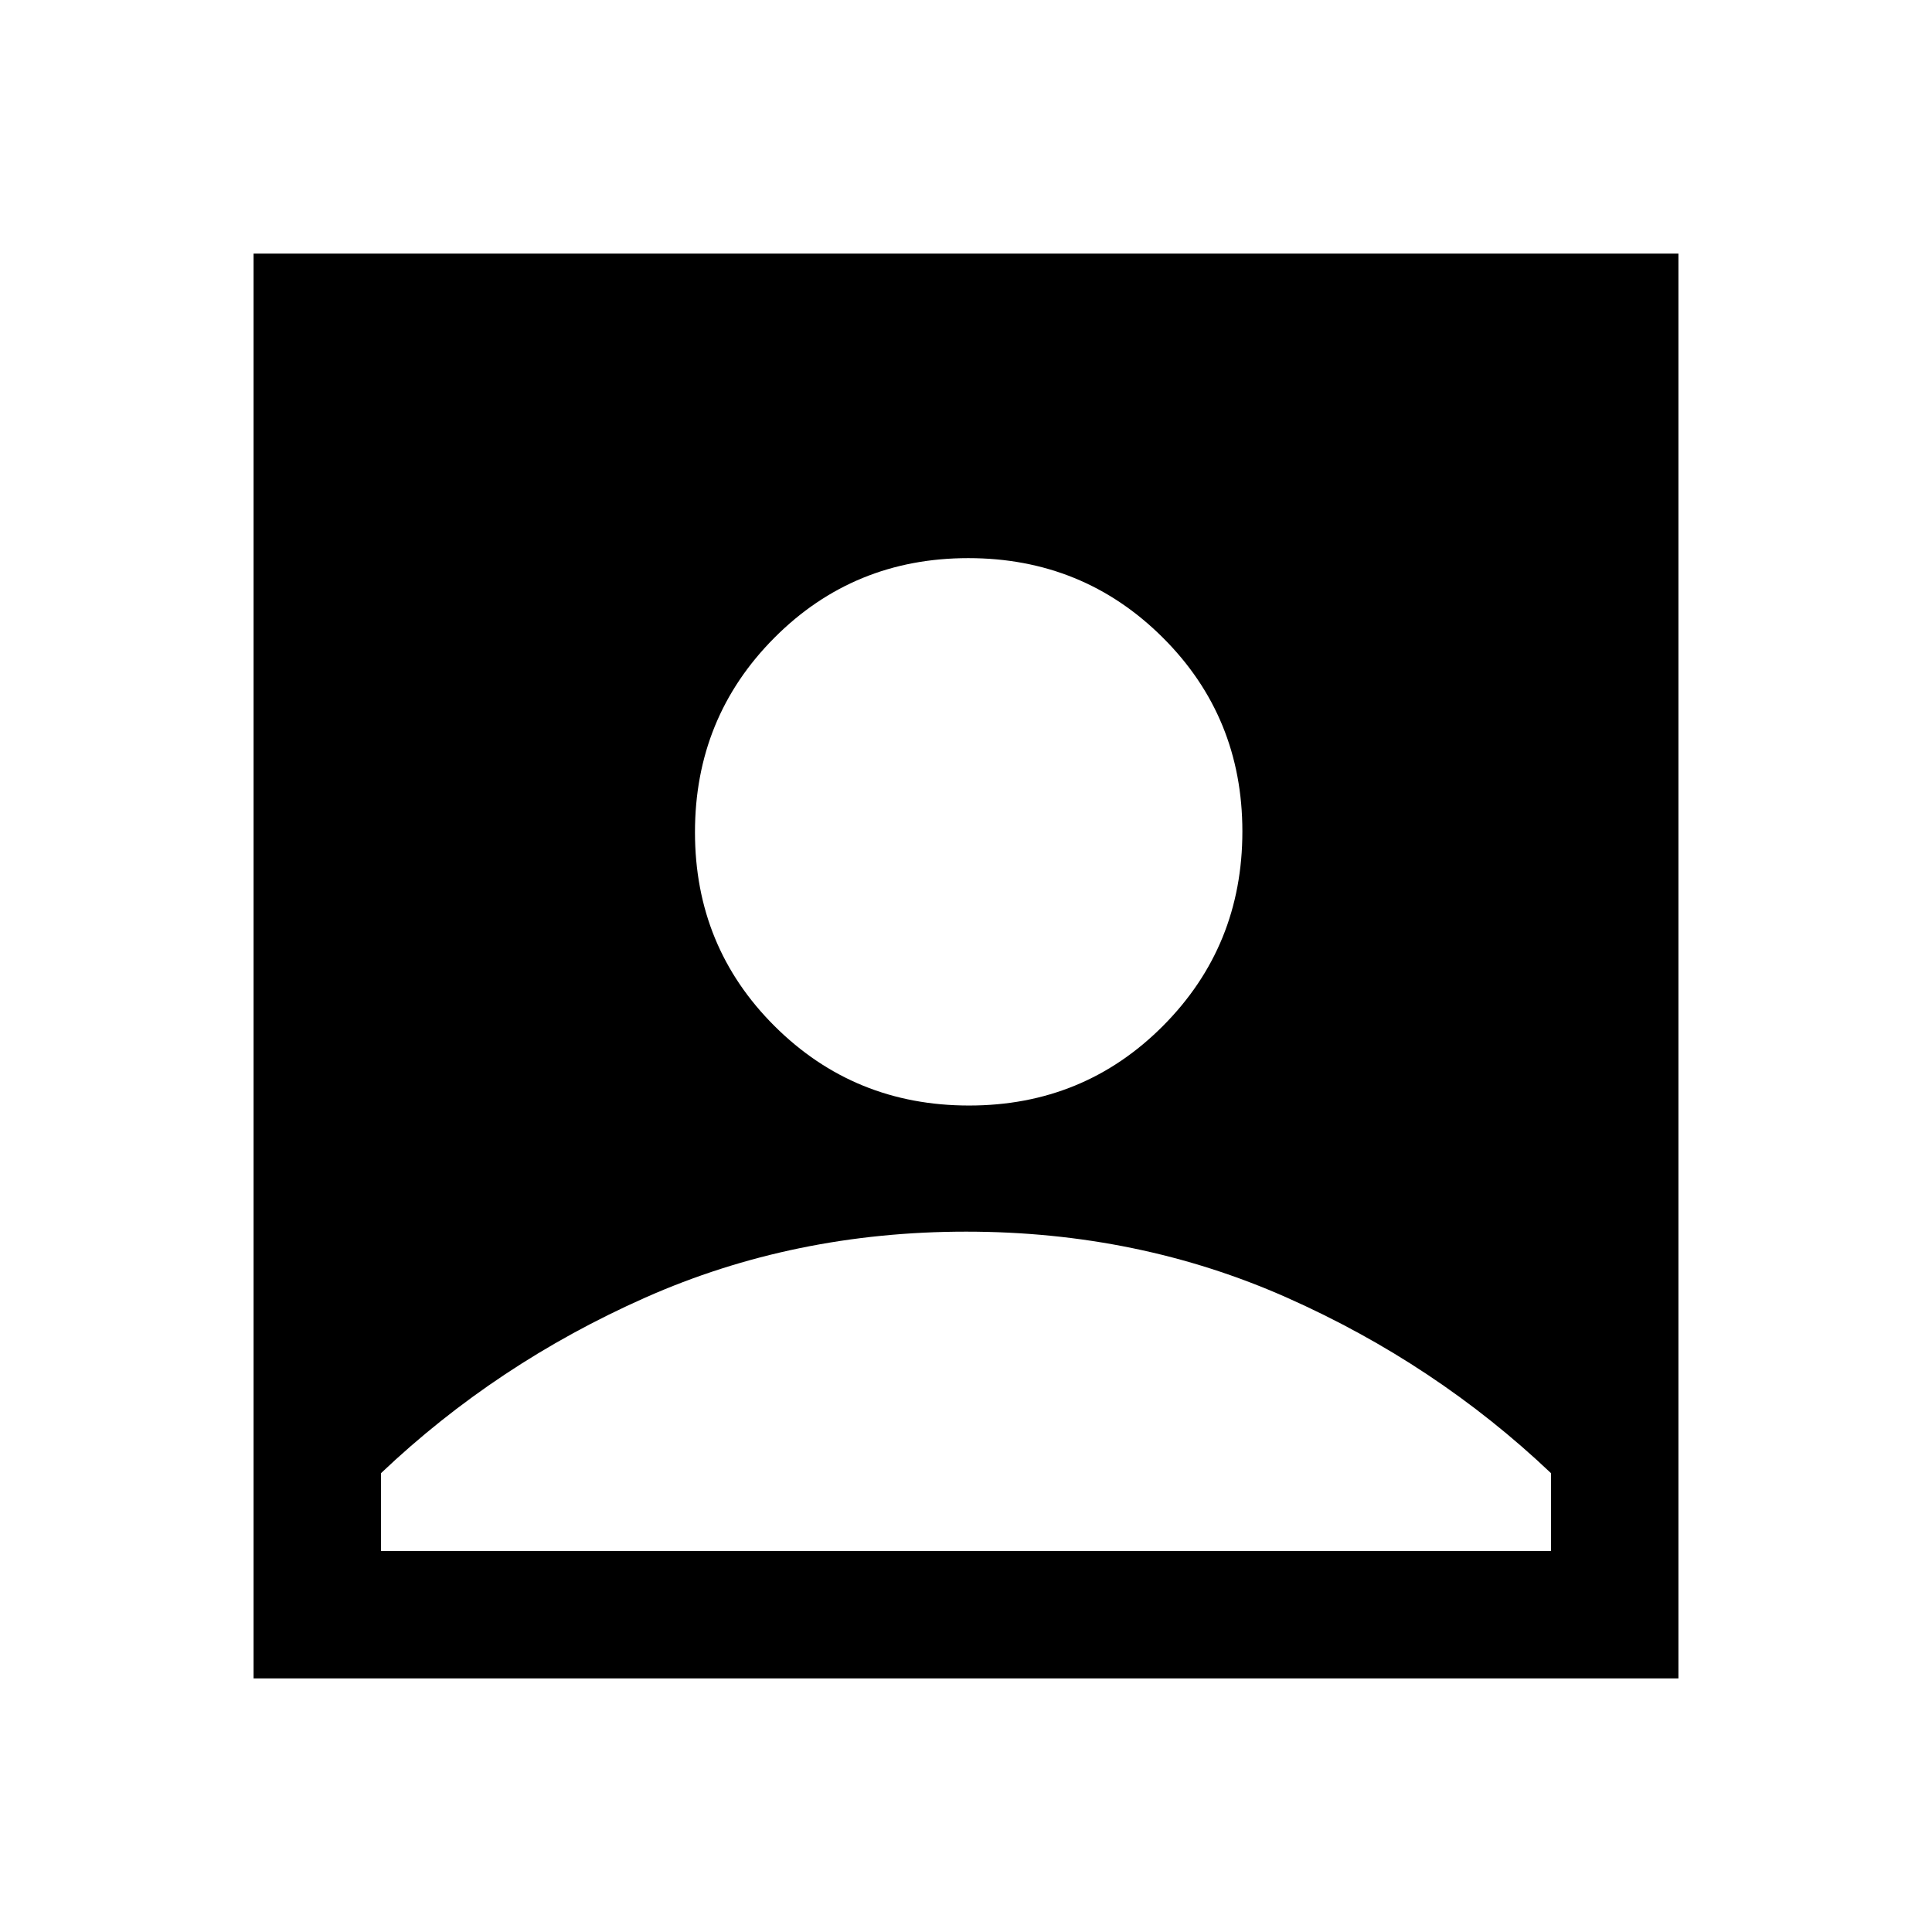 <svg xmlns="http://www.w3.org/2000/svg" height="40" viewBox="0 -960 960 960" width="40"><path d="M481.53-410.67q56.97 0 96.39-39.6 39.41-39.61 39.41-96.59 0-56.97-39.61-96.39-39.6-39.42-96.58-39.42-56.97 0-96.39 39.61t-39.42 96.59q0 56.97 39.61 96.39 39.61 39.41 96.59 39.41ZM126-126v-708h708v708H126Zm63.33-63.33h581.34V-228q-57.32-54.4-131.17-87.2Q565.64-348 480.07-348q-85.57 0-159.5 32.8-73.92 32.8-131.24 87.2v38.67Z"/></svg>